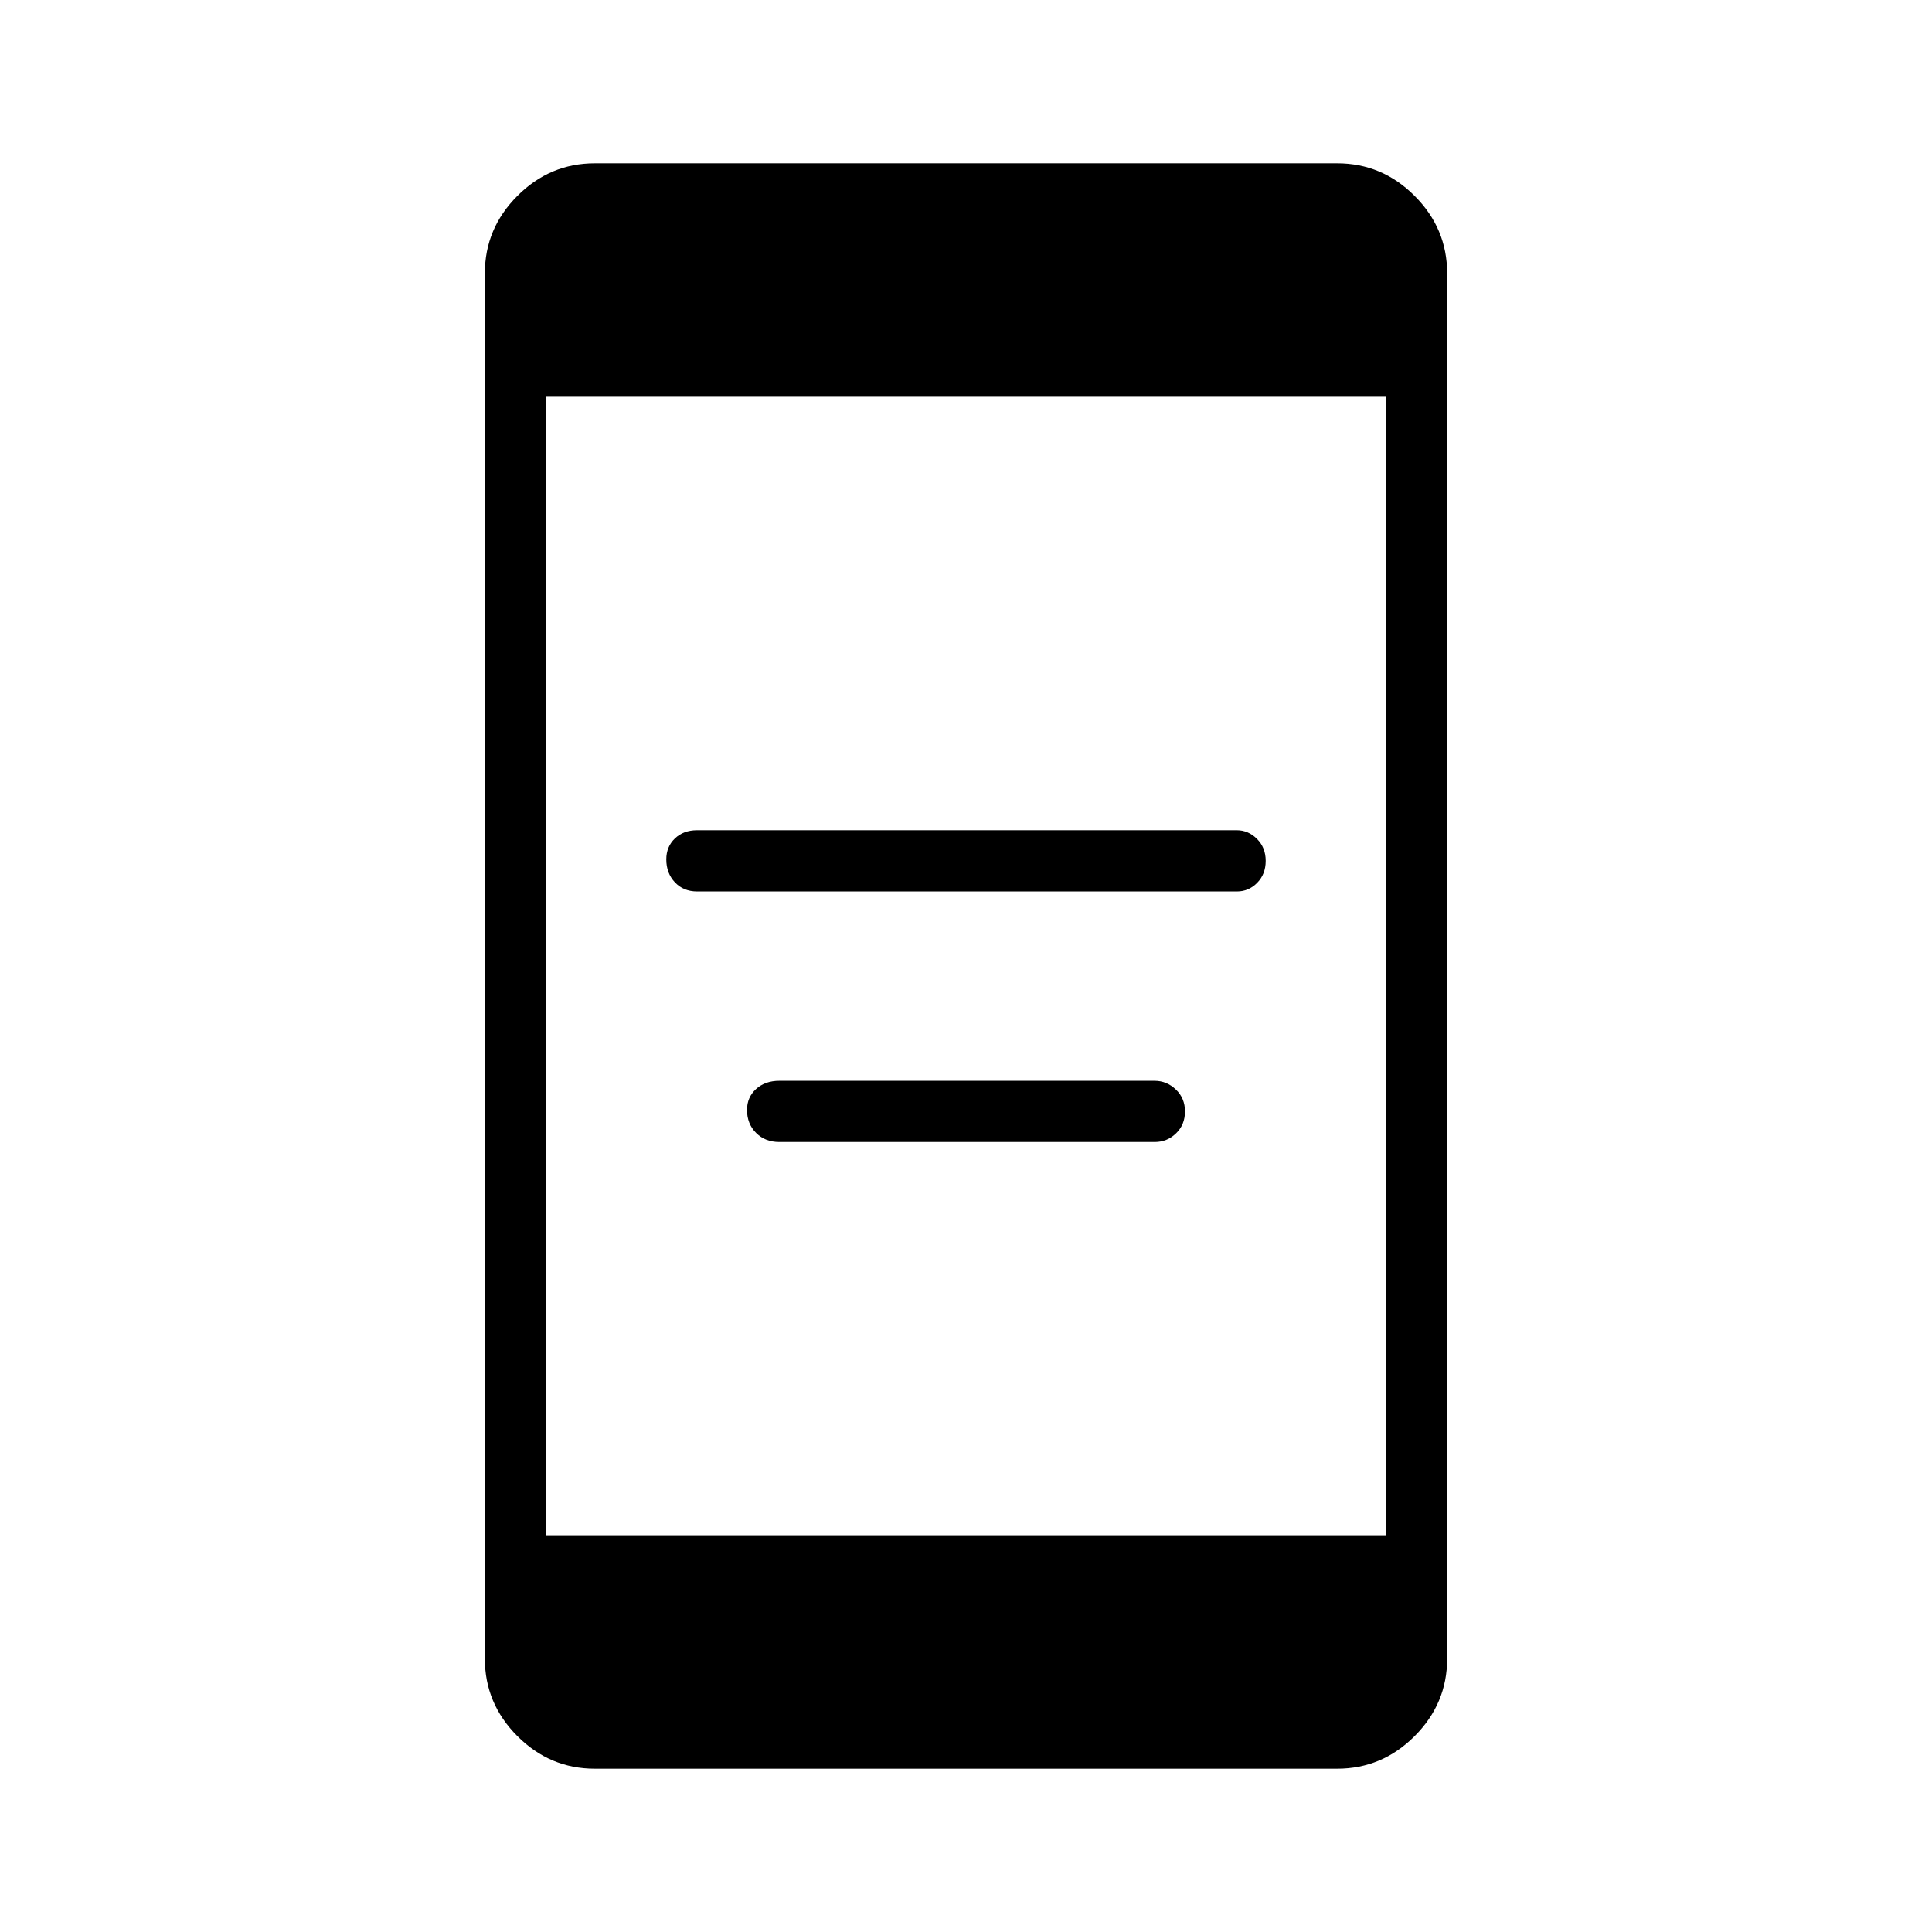 <svg xmlns="http://www.w3.org/2000/svg" height="48" viewBox="0 -960 960 960" width="48"><path d="M387.23-392.54q-7.04 0-11.54-4.52-4.5-4.53-4.5-11.41 0-6.32 4.5-10.41 4.5-4.08 11.54-4.08h186.49q6.03 0 10.56 4.33 4.53 4.32 4.53 10.9t-4.42 10.88q-4.43 4.31-10.57 4.31H387.23Zm-40.88-124.5q-6.71 0-10.99-4.52-4.28-4.53-4.28-11.41 0-6.32 4.28-10.41 4.28-4.08 10.99-4.08h268.22q5.72 0 10.04 4.33 4.31 4.32 4.31 10.9t-4.21 10.88q-4.21 4.31-10.03 4.31H346.35ZM295.56-81.15q-22.3 0-38.47-16.17-16.17-16.17-16.17-38.45v-688.46q0-22.28 16.17-38.45t38.47-16.17h368.88q22.3 0 38.47 16.17 16.17 16.17 16.17 38.45v688.46q0 22.28-16.17 38.45t-38.47 16.17H295.56Zm-24.44-116h417.76v-565.7H271.12v565.7Z"/></svg>
